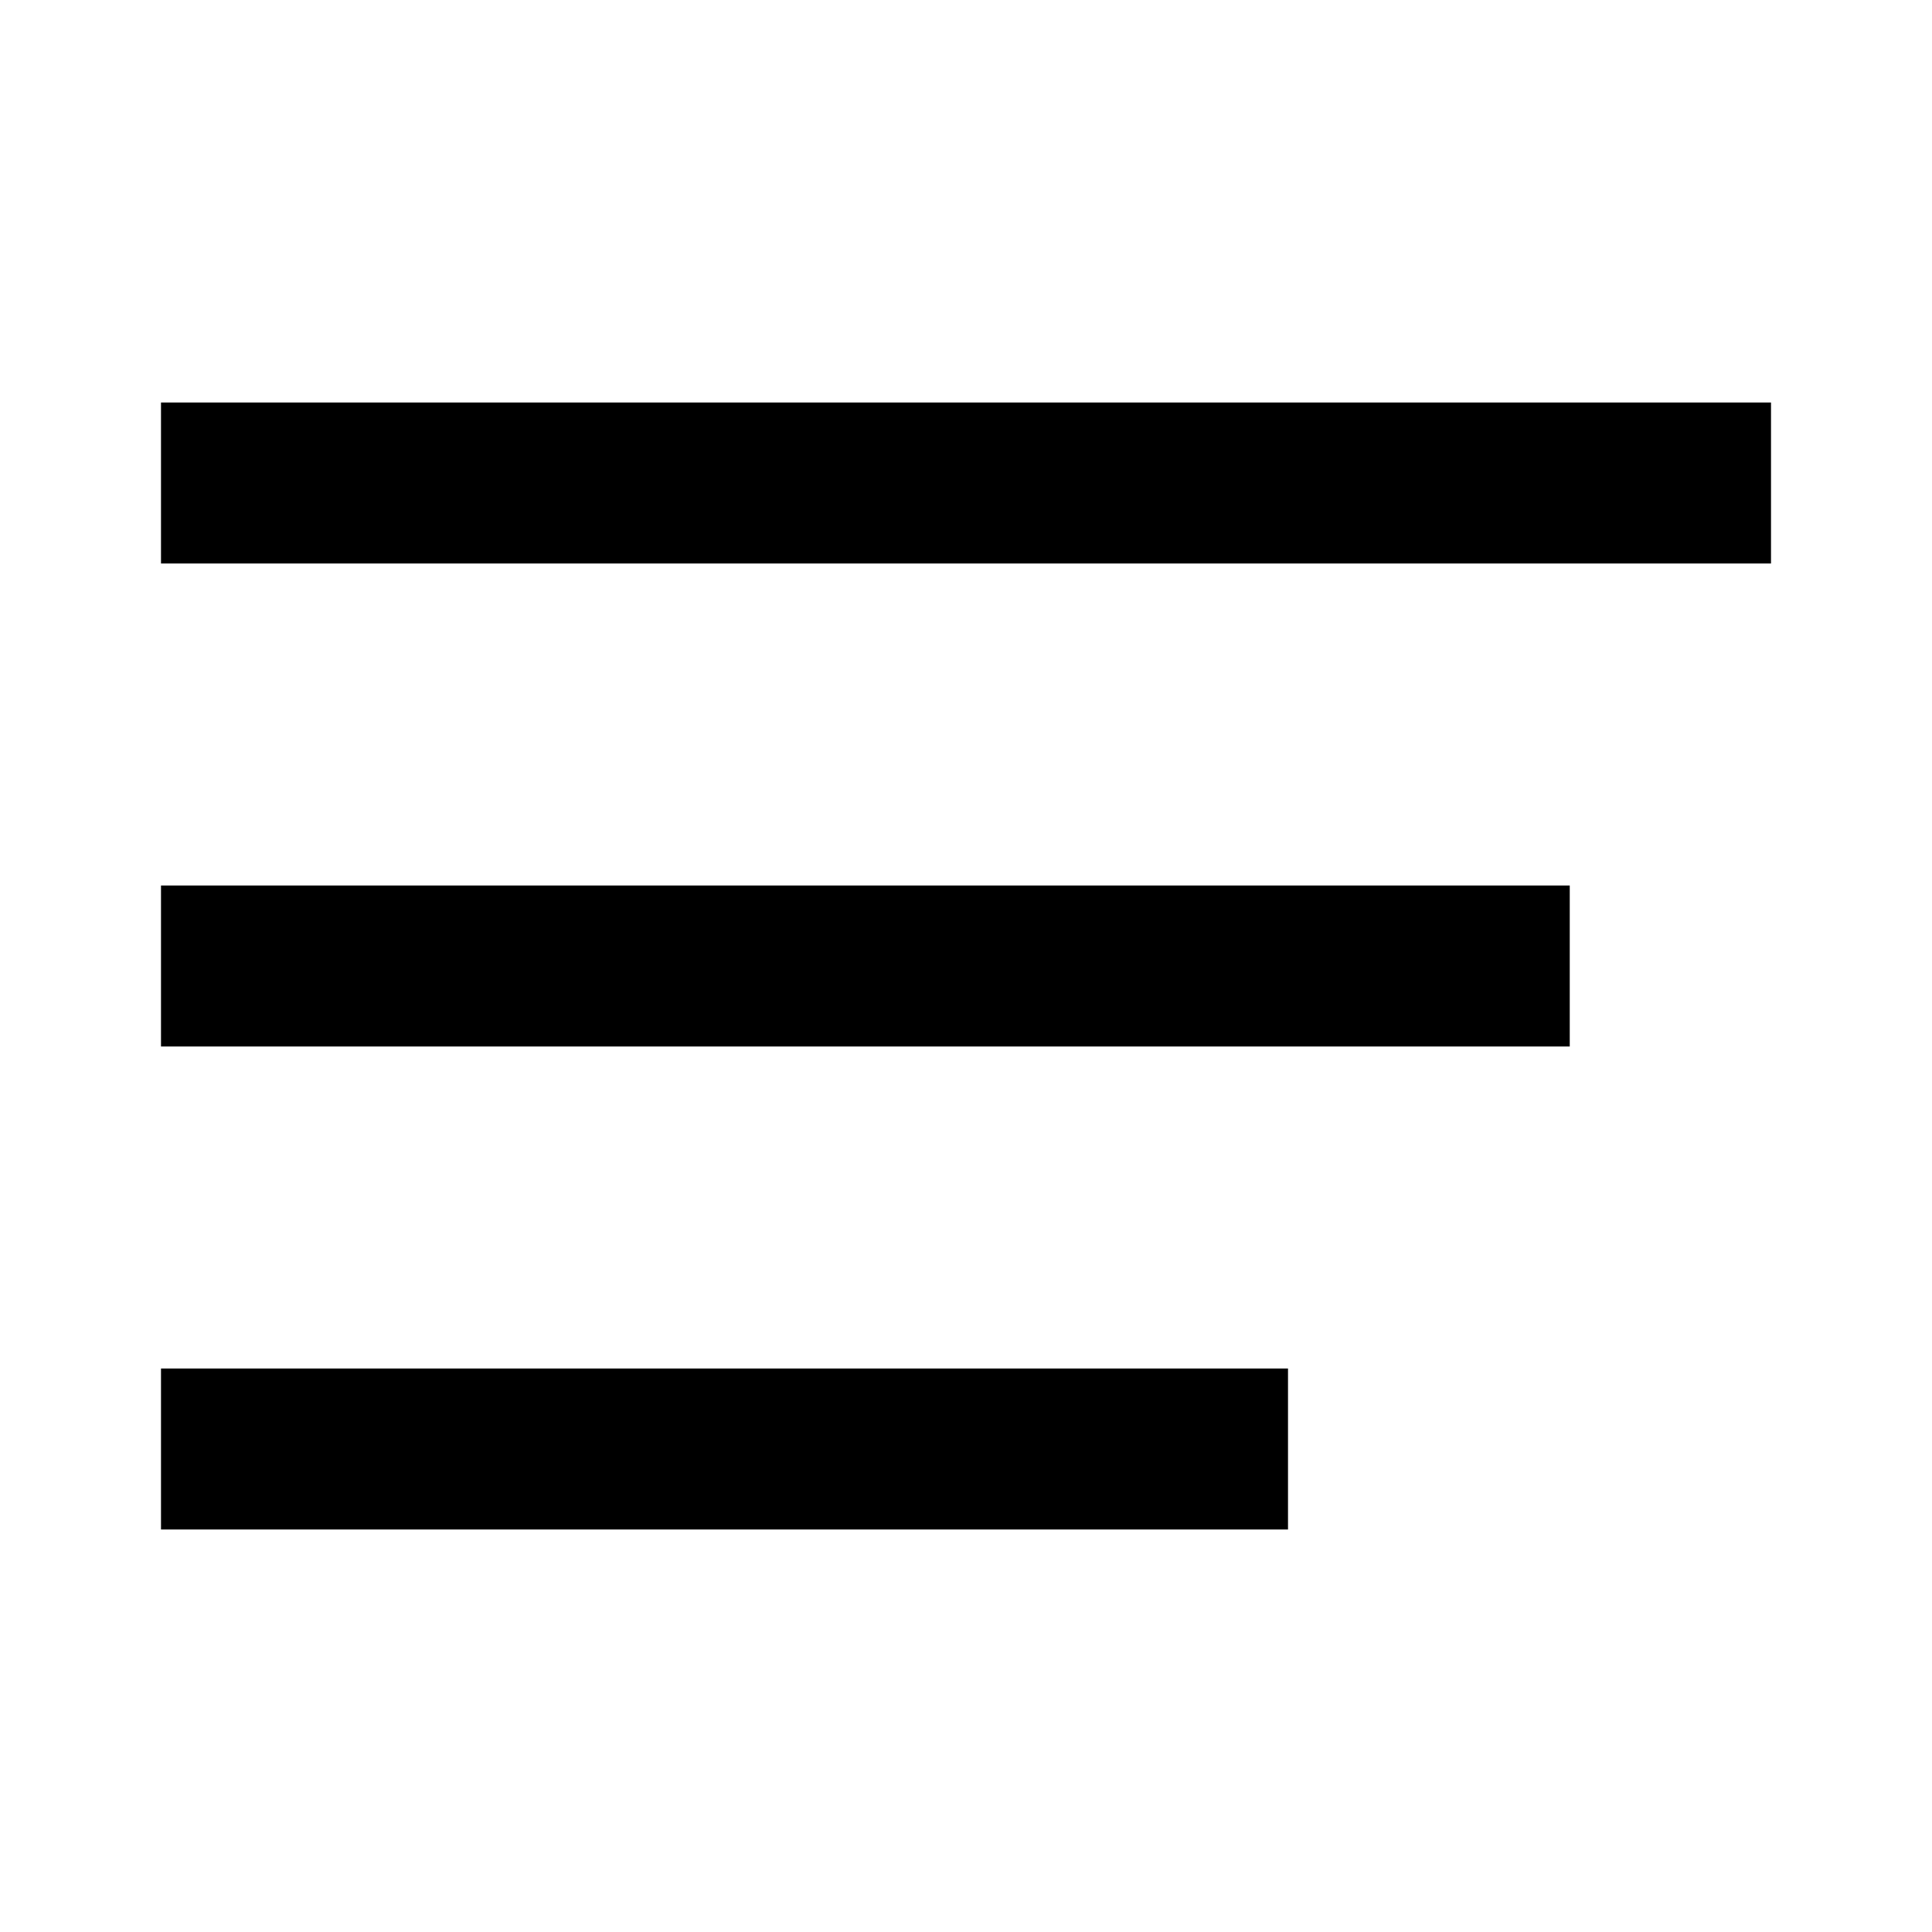 <svg width="24" height="24" viewBox="0 0 24 24" fill="currentColor" xmlns="http://www.w3.org/2000/svg">
<path fill-rule="evenodd" clip-rule="evenodd" d="M22 7H2V5H22V7Z" />
<path fill-rule="evenodd" clip-rule="evenodd" d="M19.5 13H2V11H19.5V13Z" />
<path fill-rule="evenodd" clip-rule="evenodd" d="M16 19H2V17H16V19Z" />
</svg>
